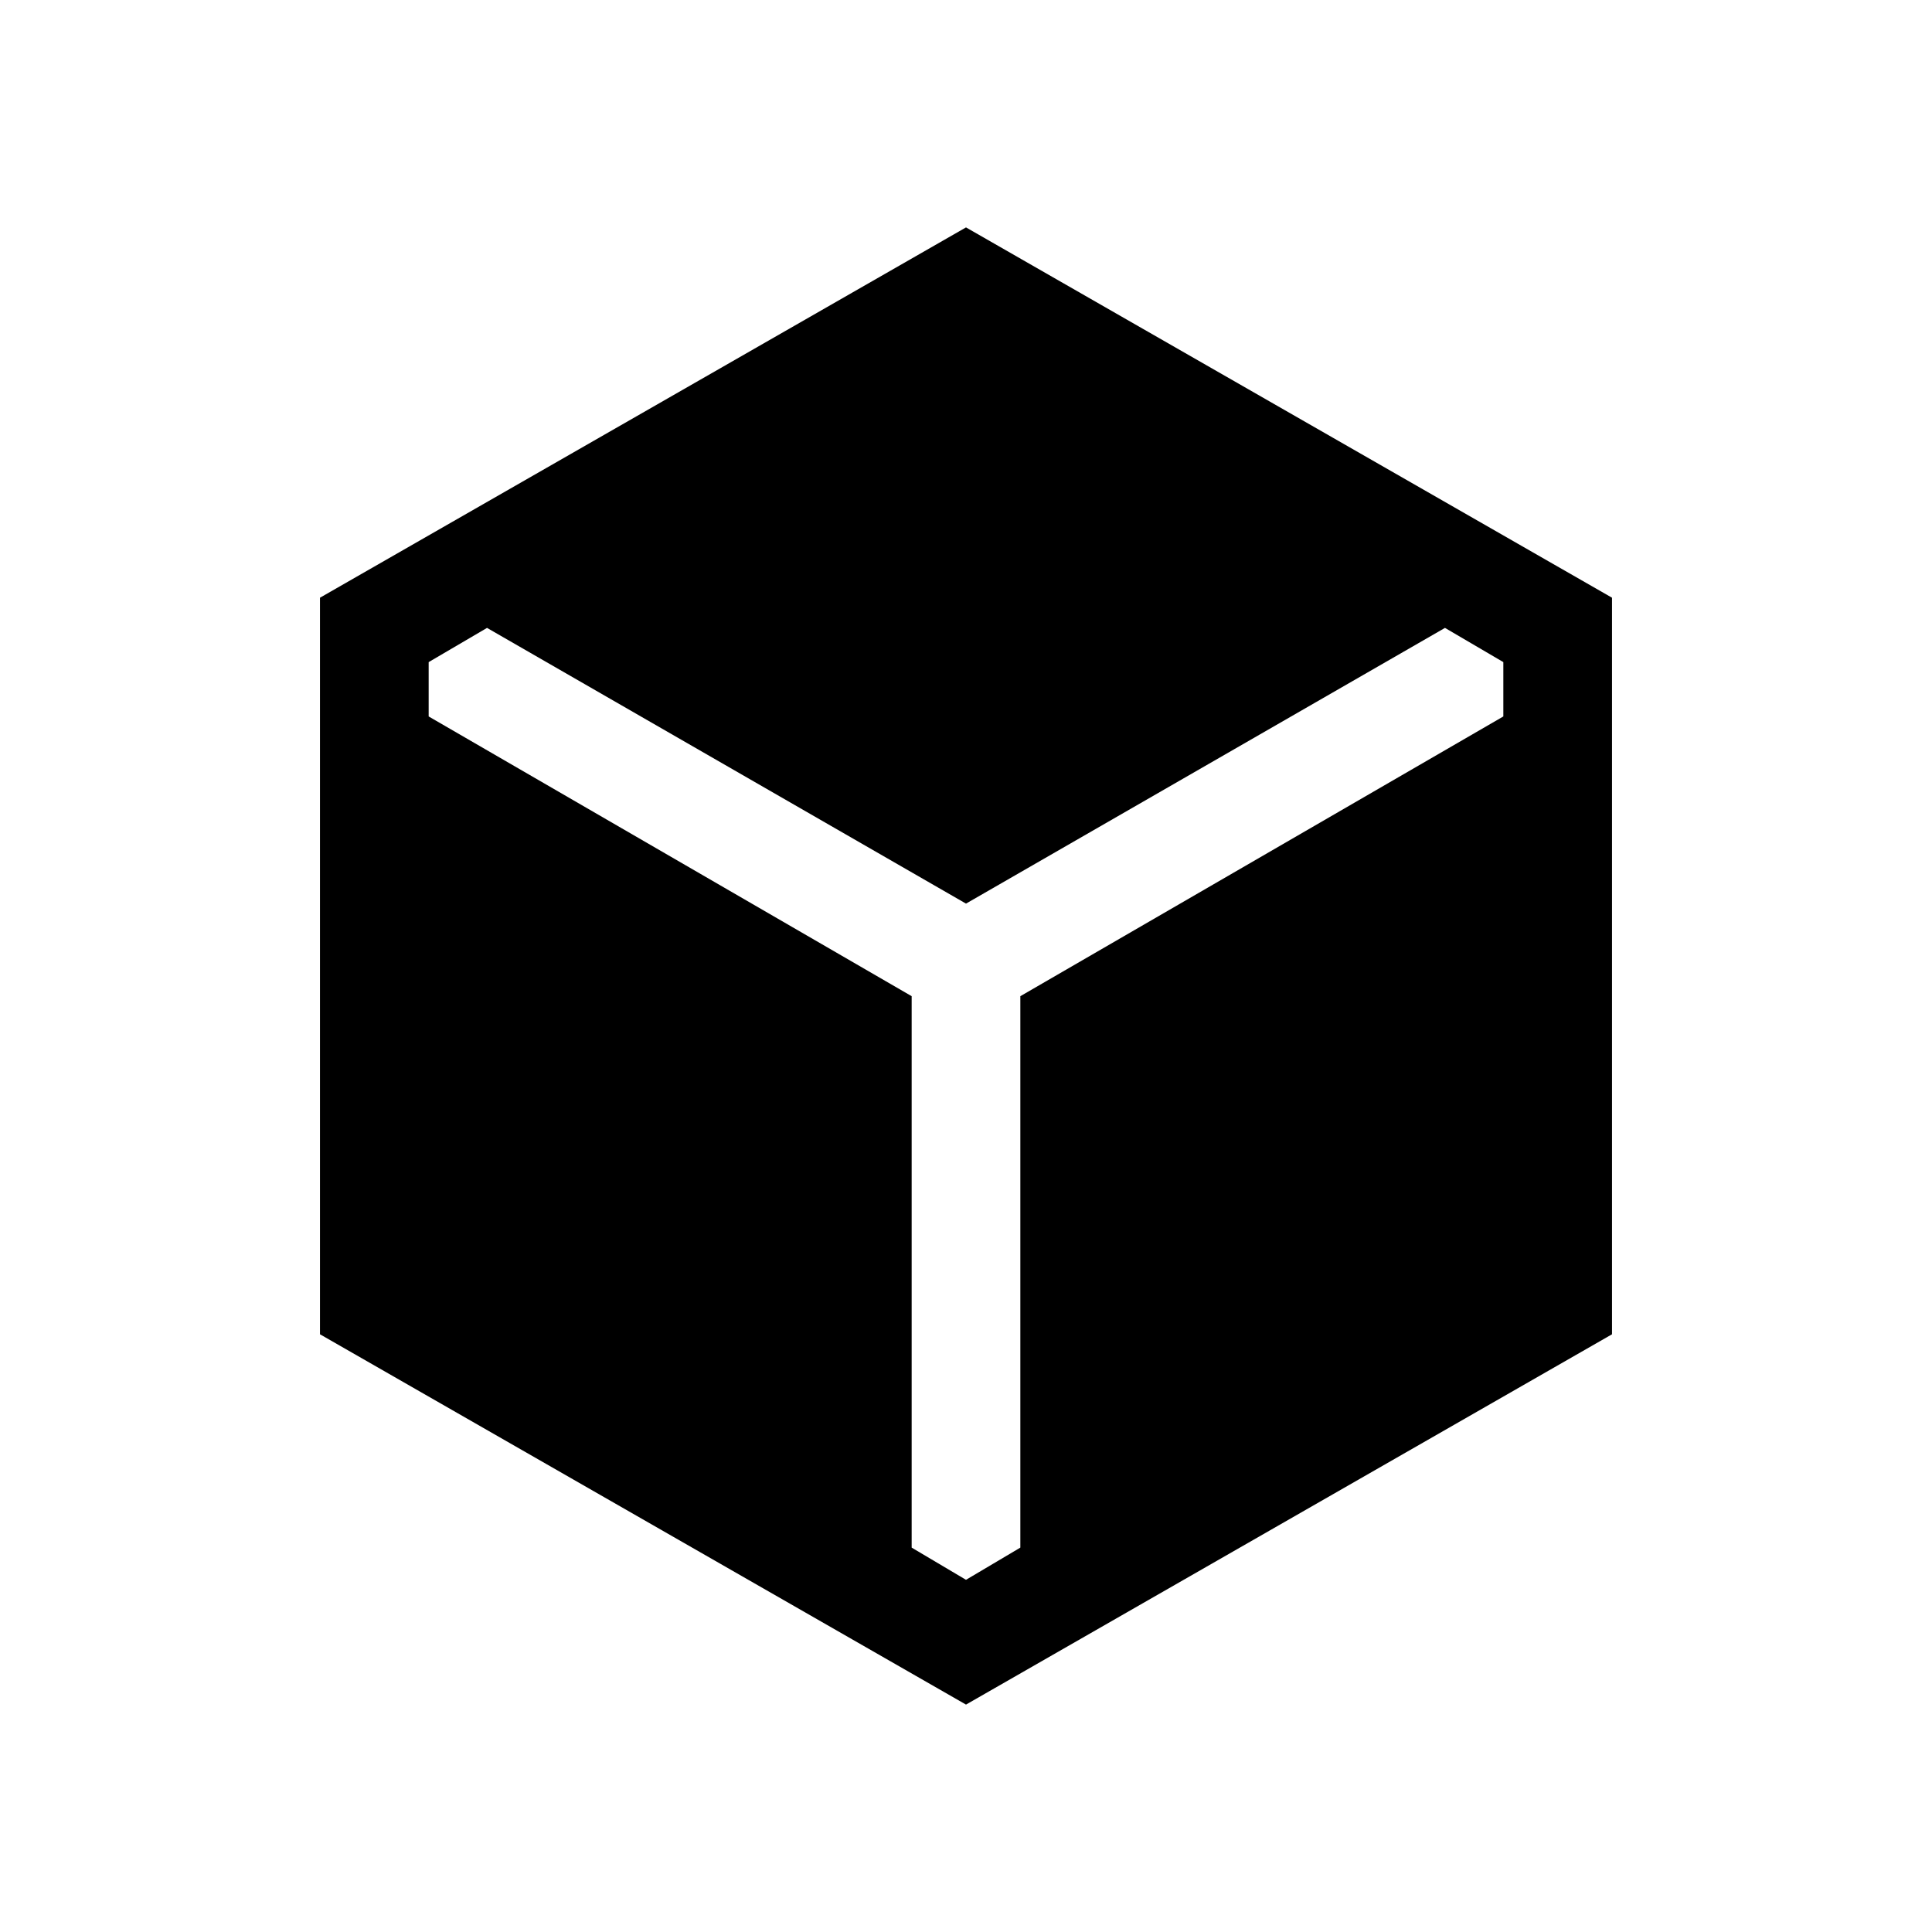 <svg xmlns="http://www.w3.org/2000/svg" height="24" viewBox="0 96 960 960" width="24"><path d="M159 759V393l321-184 321 184v366L480 943 159 759Zm321 122 27-16V591l240-139v-27l-29-17-238 137-238-137-29 17v27l240 139v274l27 16Z"/></svg>